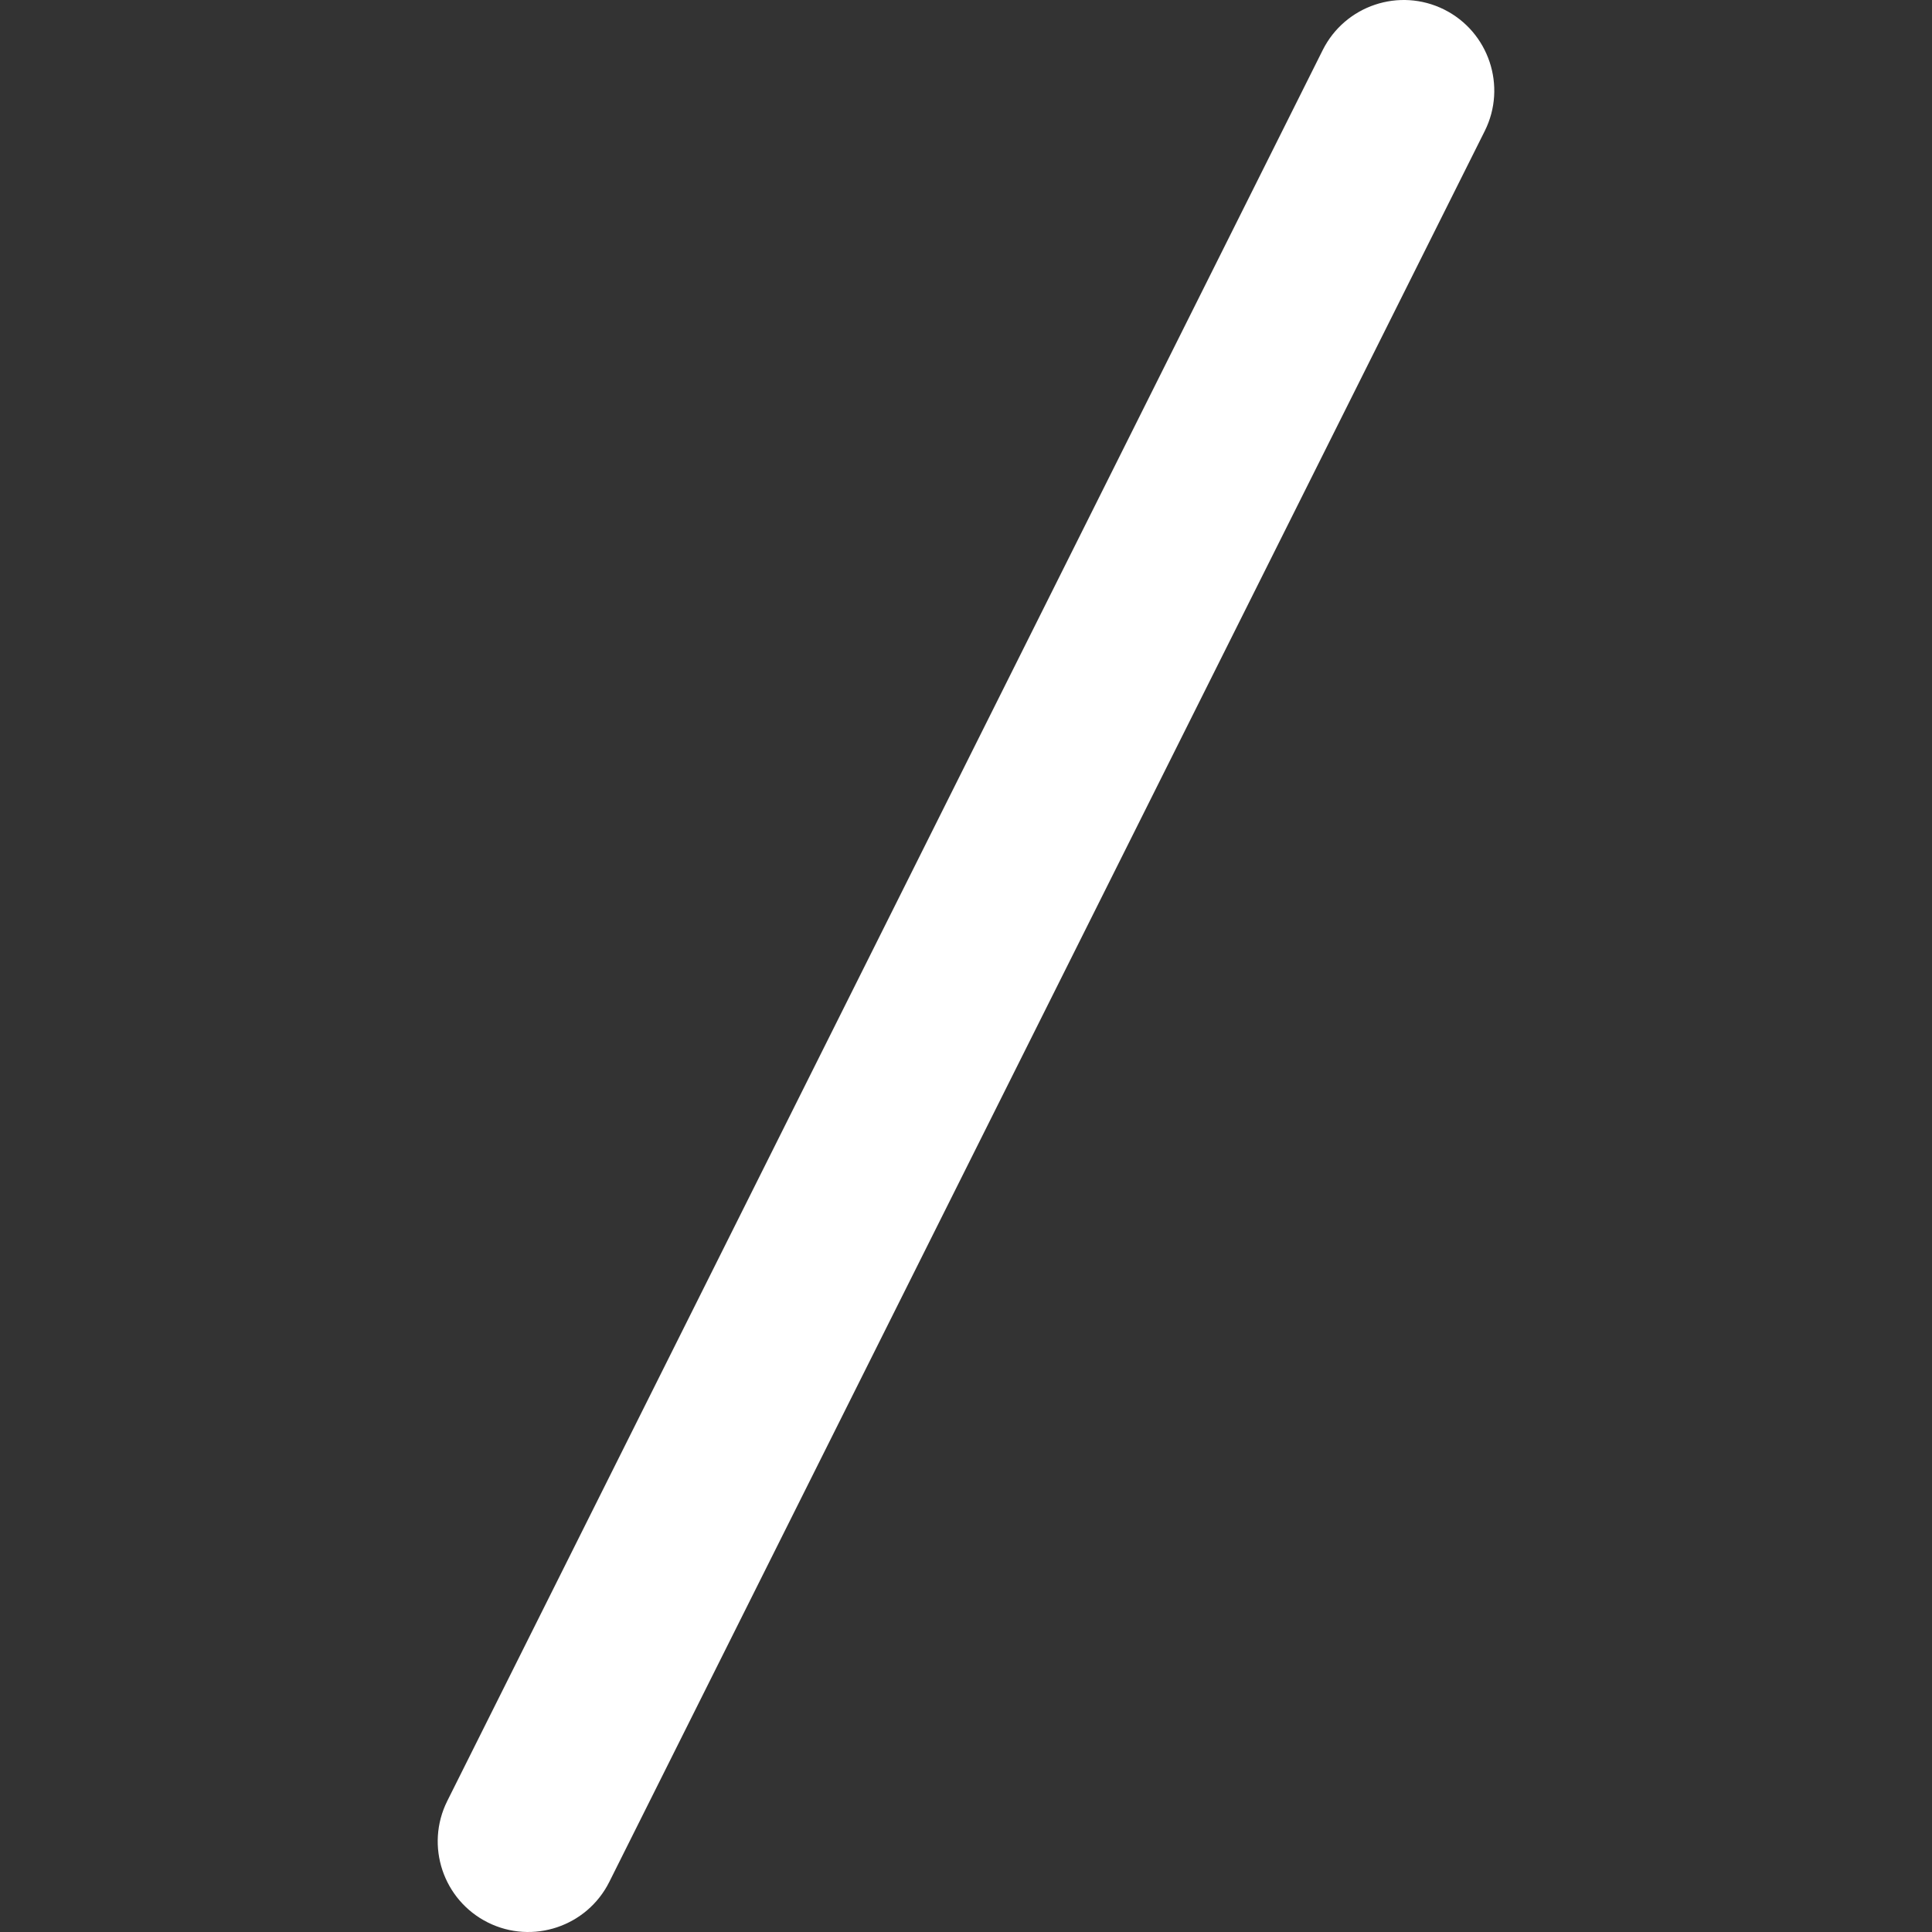 <svg width="16" height="16" viewBox="0 0 16 16" fill="none" xmlns="http://www.w3.org/2000/svg">
<rect x="0" y="0" width="16" height="16" fill="#333333" stroke="none"/>
<path d="M10.954 0.415C11.139 0.045 11.589 -0.106 11.96 0.079C12.33 0.264 12.481 0.715 12.296 1.085L5.046 15.585C4.861 15.955 4.41 16.106 4.04 15.921C3.67 15.736 3.519 15.286 3.704 14.915L10.954 0.415Z" fill="white"/>
</svg>
